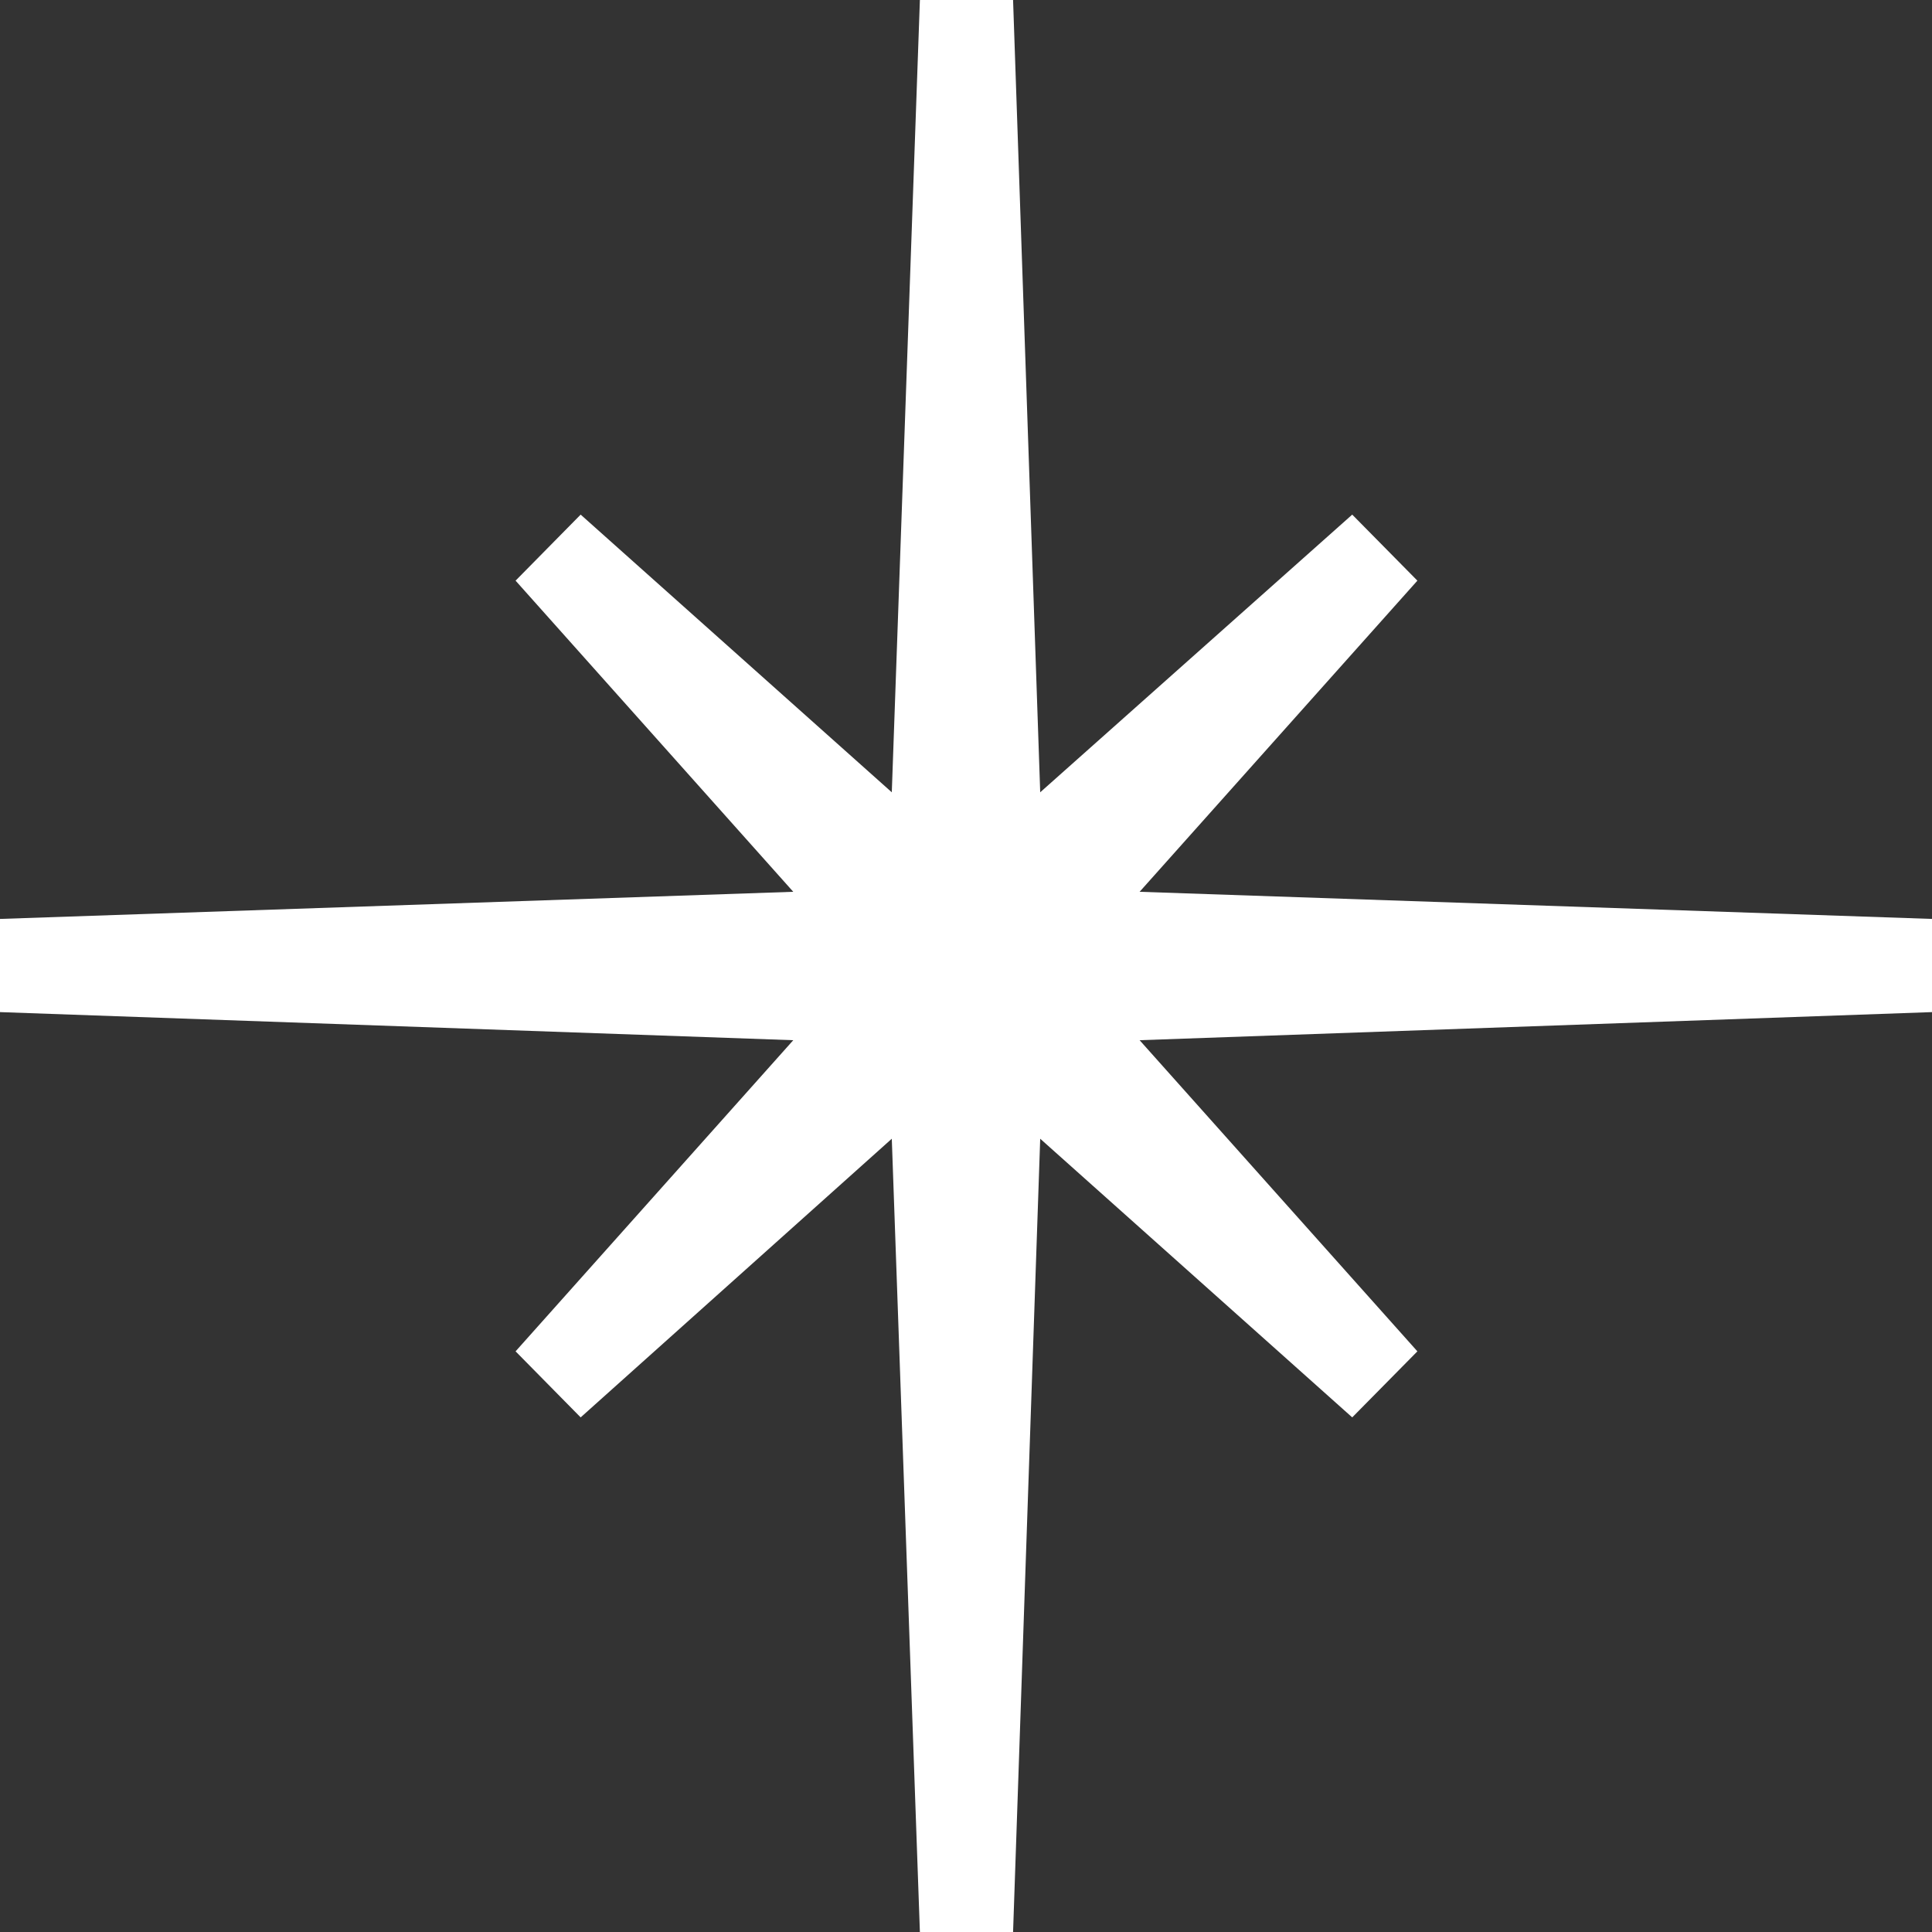 <svg width="22" height="22" viewBox="0 0 22 22" fill="none" xmlns="http://www.w3.org/2000/svg">
<rect x="0" y="0" width="22" height="22" fill="#333333" stroke="none"/>
<path d="M22 10.464L12.977 10.155L16.14 6.612L15.398 5.86L11.845 9.022L11.536 0H10.475L10.155 9.022L6.612 5.86L5.871 6.612L9.033 10.155L0 10.464V11.525L9.033 11.845L5.871 15.388L6.612 16.14L10.155 12.967L10.475 22H11.536L11.845 12.967L15.398 16.14L16.14 15.388L12.977 11.845L22 11.525V10.464Z" fill="white"/>
</svg>
